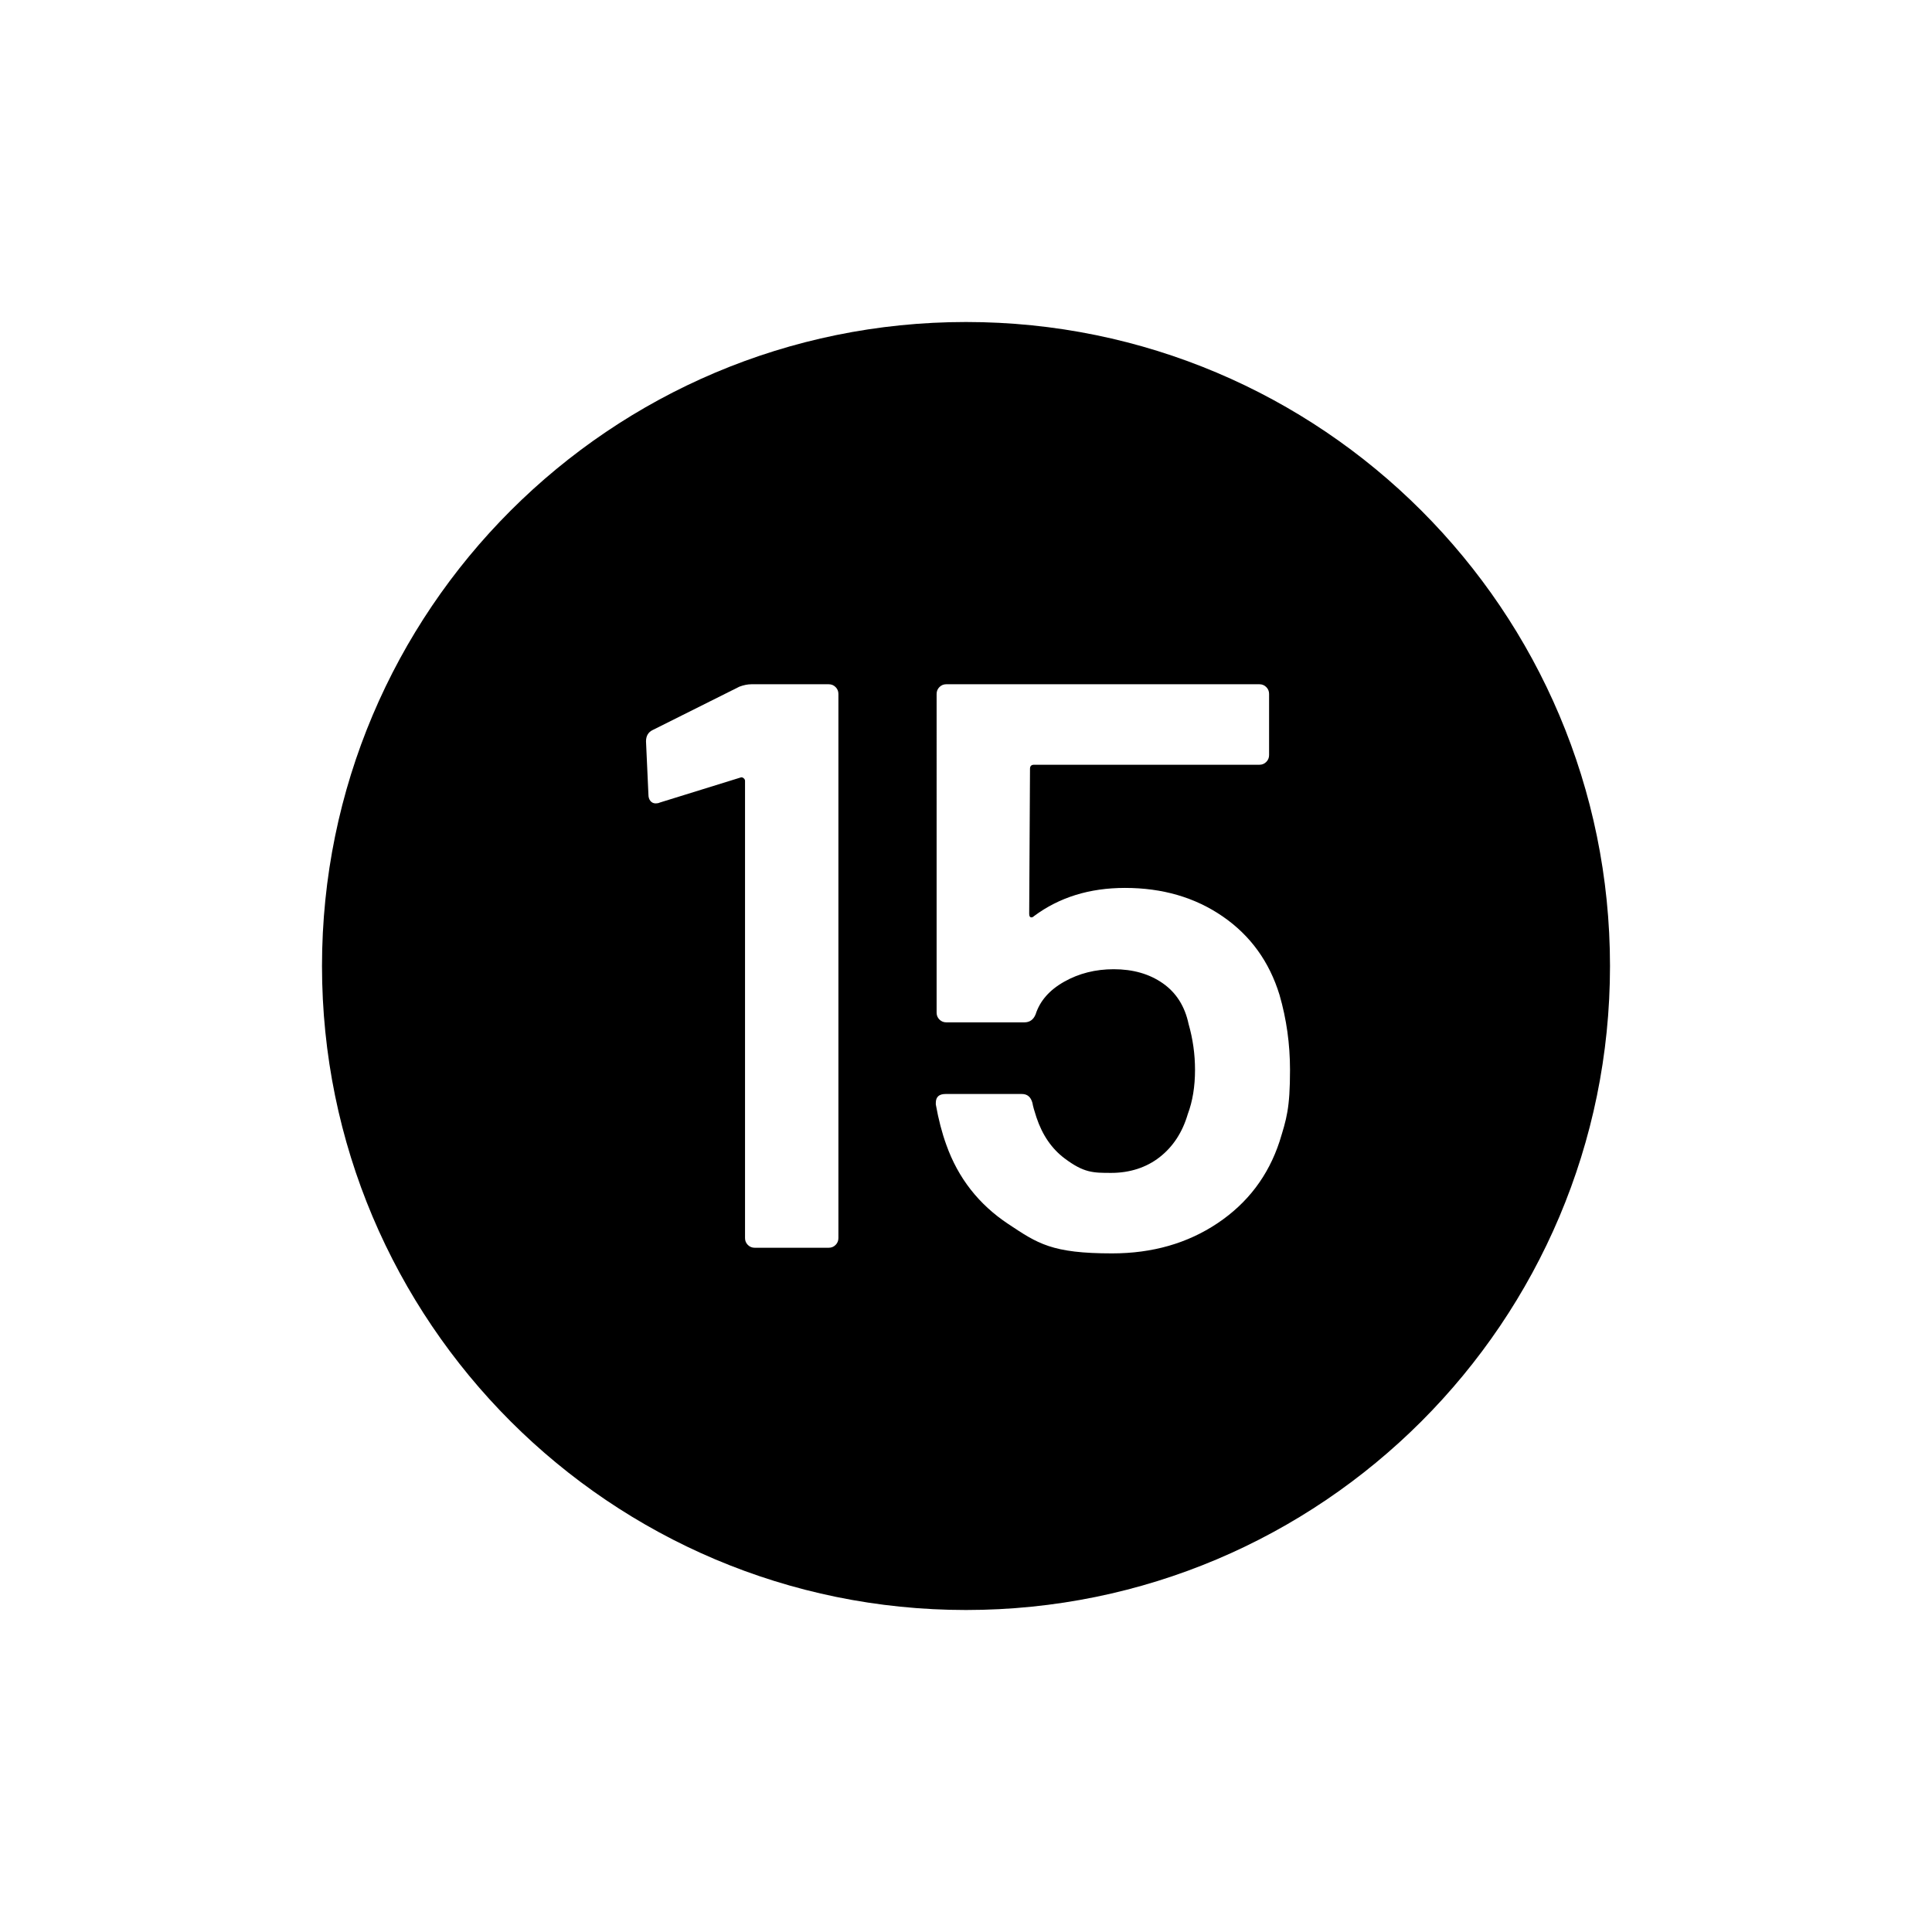 <svg xmlns="http://www.w3.org/2000/svg" viewBox="0 0 864 864"><path d="M432 144c-159.06 0-288 128.94-288 288s128.94 288 288 288 288-128.94 288-288-128.94-288-288-288m-57.06 409.68q0 1.8-1.26 3.06t-3.06 1.26H337.5q-1.8 0-3.06-1.26t-1.26-3.06V349.2q0-.72-.72-1.26t-1.44-.18l-36 11.16q-.72.36-1.8.36-1.44 0-2.34-1.08t-.9-2.88l-1.08-23.76q0-3.6 2.88-5.04l38.88-19.44q2.88-1.08 5.4-1.08h34.56q1.8 0 3.06 1.26t1.26 3.06zm197.28-43.2q-7.56 23.04-27.72 36.54t-47.16 13.5c-27 0-33.24-4.38-46.44-13.14q-19.8-13.14-27.72-35.46-2.88-7.92-4.68-18v-.72q0-3.96 4.32-3.96h34.2q3.6 0 4.68 3.96.36 2.16 1.8 6.48 3.96 11.88 12.6 18.36c8.64 6.48 12.72 6.48 20.88 6.48s15.6-2.34 21.6-7.02q9-7.02 12.6-19.26 3.24-8.64 3.24-19.8 0-10.44-2.88-20.52-2.52-11.88-11.52-18.18t-21.96-6.3q-12.24 0-22.14 5.58t-12.78 14.58q-1.44 3.6-5.04 3.6h-34.92q-1.8 0-3.06-1.26t-1.26-3.06V310.32q0-1.8 1.26-3.06t3.06-1.26h140.04q1.8 0 3.06 1.26t1.26 3.06v27.36q0 1.8-1.26 3.06t-3.06 1.26h-100.8q-1.8 0-1.8 1.8l-.36 64.8q0 1.44.72 1.62t1.44-.54q16.92-12.6 40.68-12.6 25.2 0 43.74 12.78t25.38 35.1q4.68 16.2 4.68 33.48c0 17.28-1.56 21.96-4.68 32.04"/></svg>
